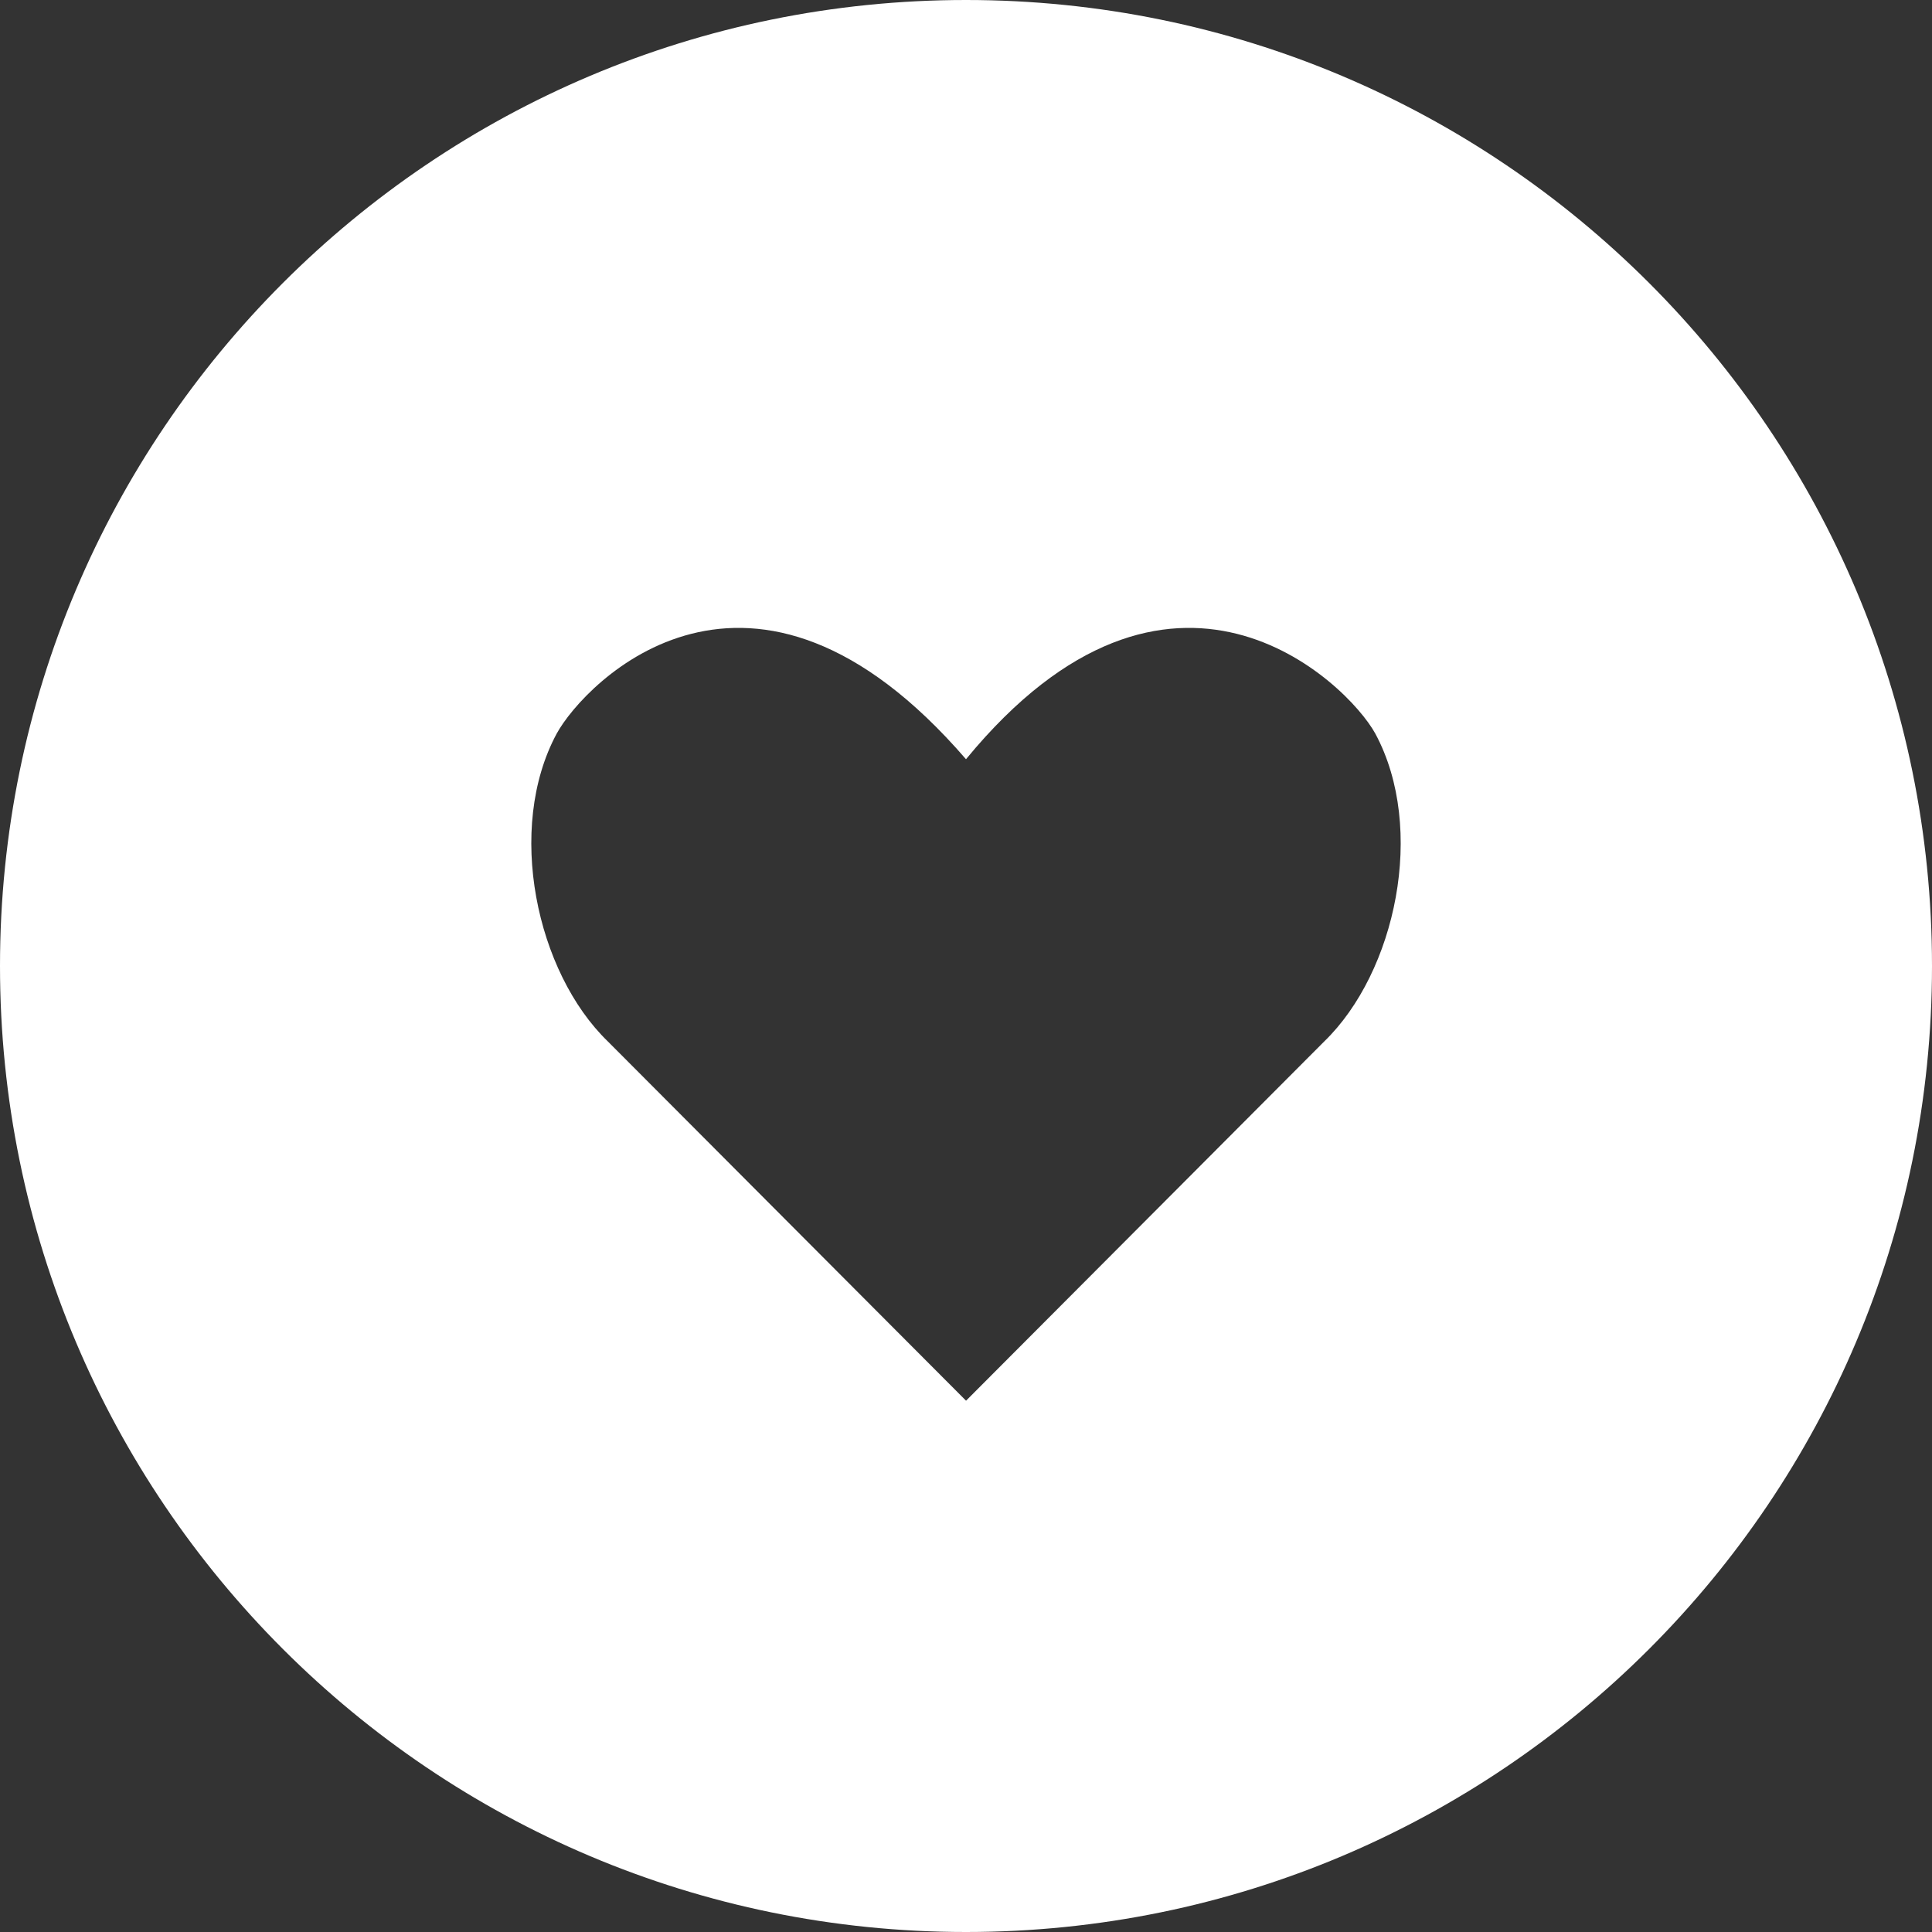 <?xml version="1.0" encoding="UTF-8"?>
<svg width="40px" height="40px" viewBox="0 0 40 40" version="1.1" xmlns="http://www.w3.org/2000/svg" xmlns:xlink="http://www.w3.org/1999/xlink">
    <rect x="0" y="0" width="40" height="40" fill="#333333" stroke="none"/>
    <!-- Generator: Sketch 49.3 (51167) - http://www.bohemiancoding.com/sketch -->
    <title>like</title>
    <desc>Created with Sketch.</desc>
    <defs></defs>
    <g id="Page-1" stroke="none" stroke-width="1" fill="none" fill-rule="evenodd">
        <g id="Artboard-Copy-3" transform="translate(-488, -409)">
            <g id="like" transform="translate(488, 409)">
                <path d="M20,40 C8.954,40 0,31.046 0,20 C0,8.954 8.954,0 20,0 C31.046,0 40,8.954 40,20 C40,31.046 31.046,40 20,40 Z M28.474,15.188 C27.891,14.125 24.236,10.566 20,15.719 C15.551,10.566 12.108,14.125 11.526,15.188 C10.467,17.153 11.102,20.128 12.586,21.563 L20.001,29 L27.416,21.563 C28.898,20.128 29.533,17.154 28.474,15.188 L28.474,15.188 Z" id="Combined-Shape" fill="#FFFFFF"></path>
                <g id="np_heart_888700_000000" transform="translate(11, 13)"></g>
            </g>
        </g>
    </g>
</svg>
